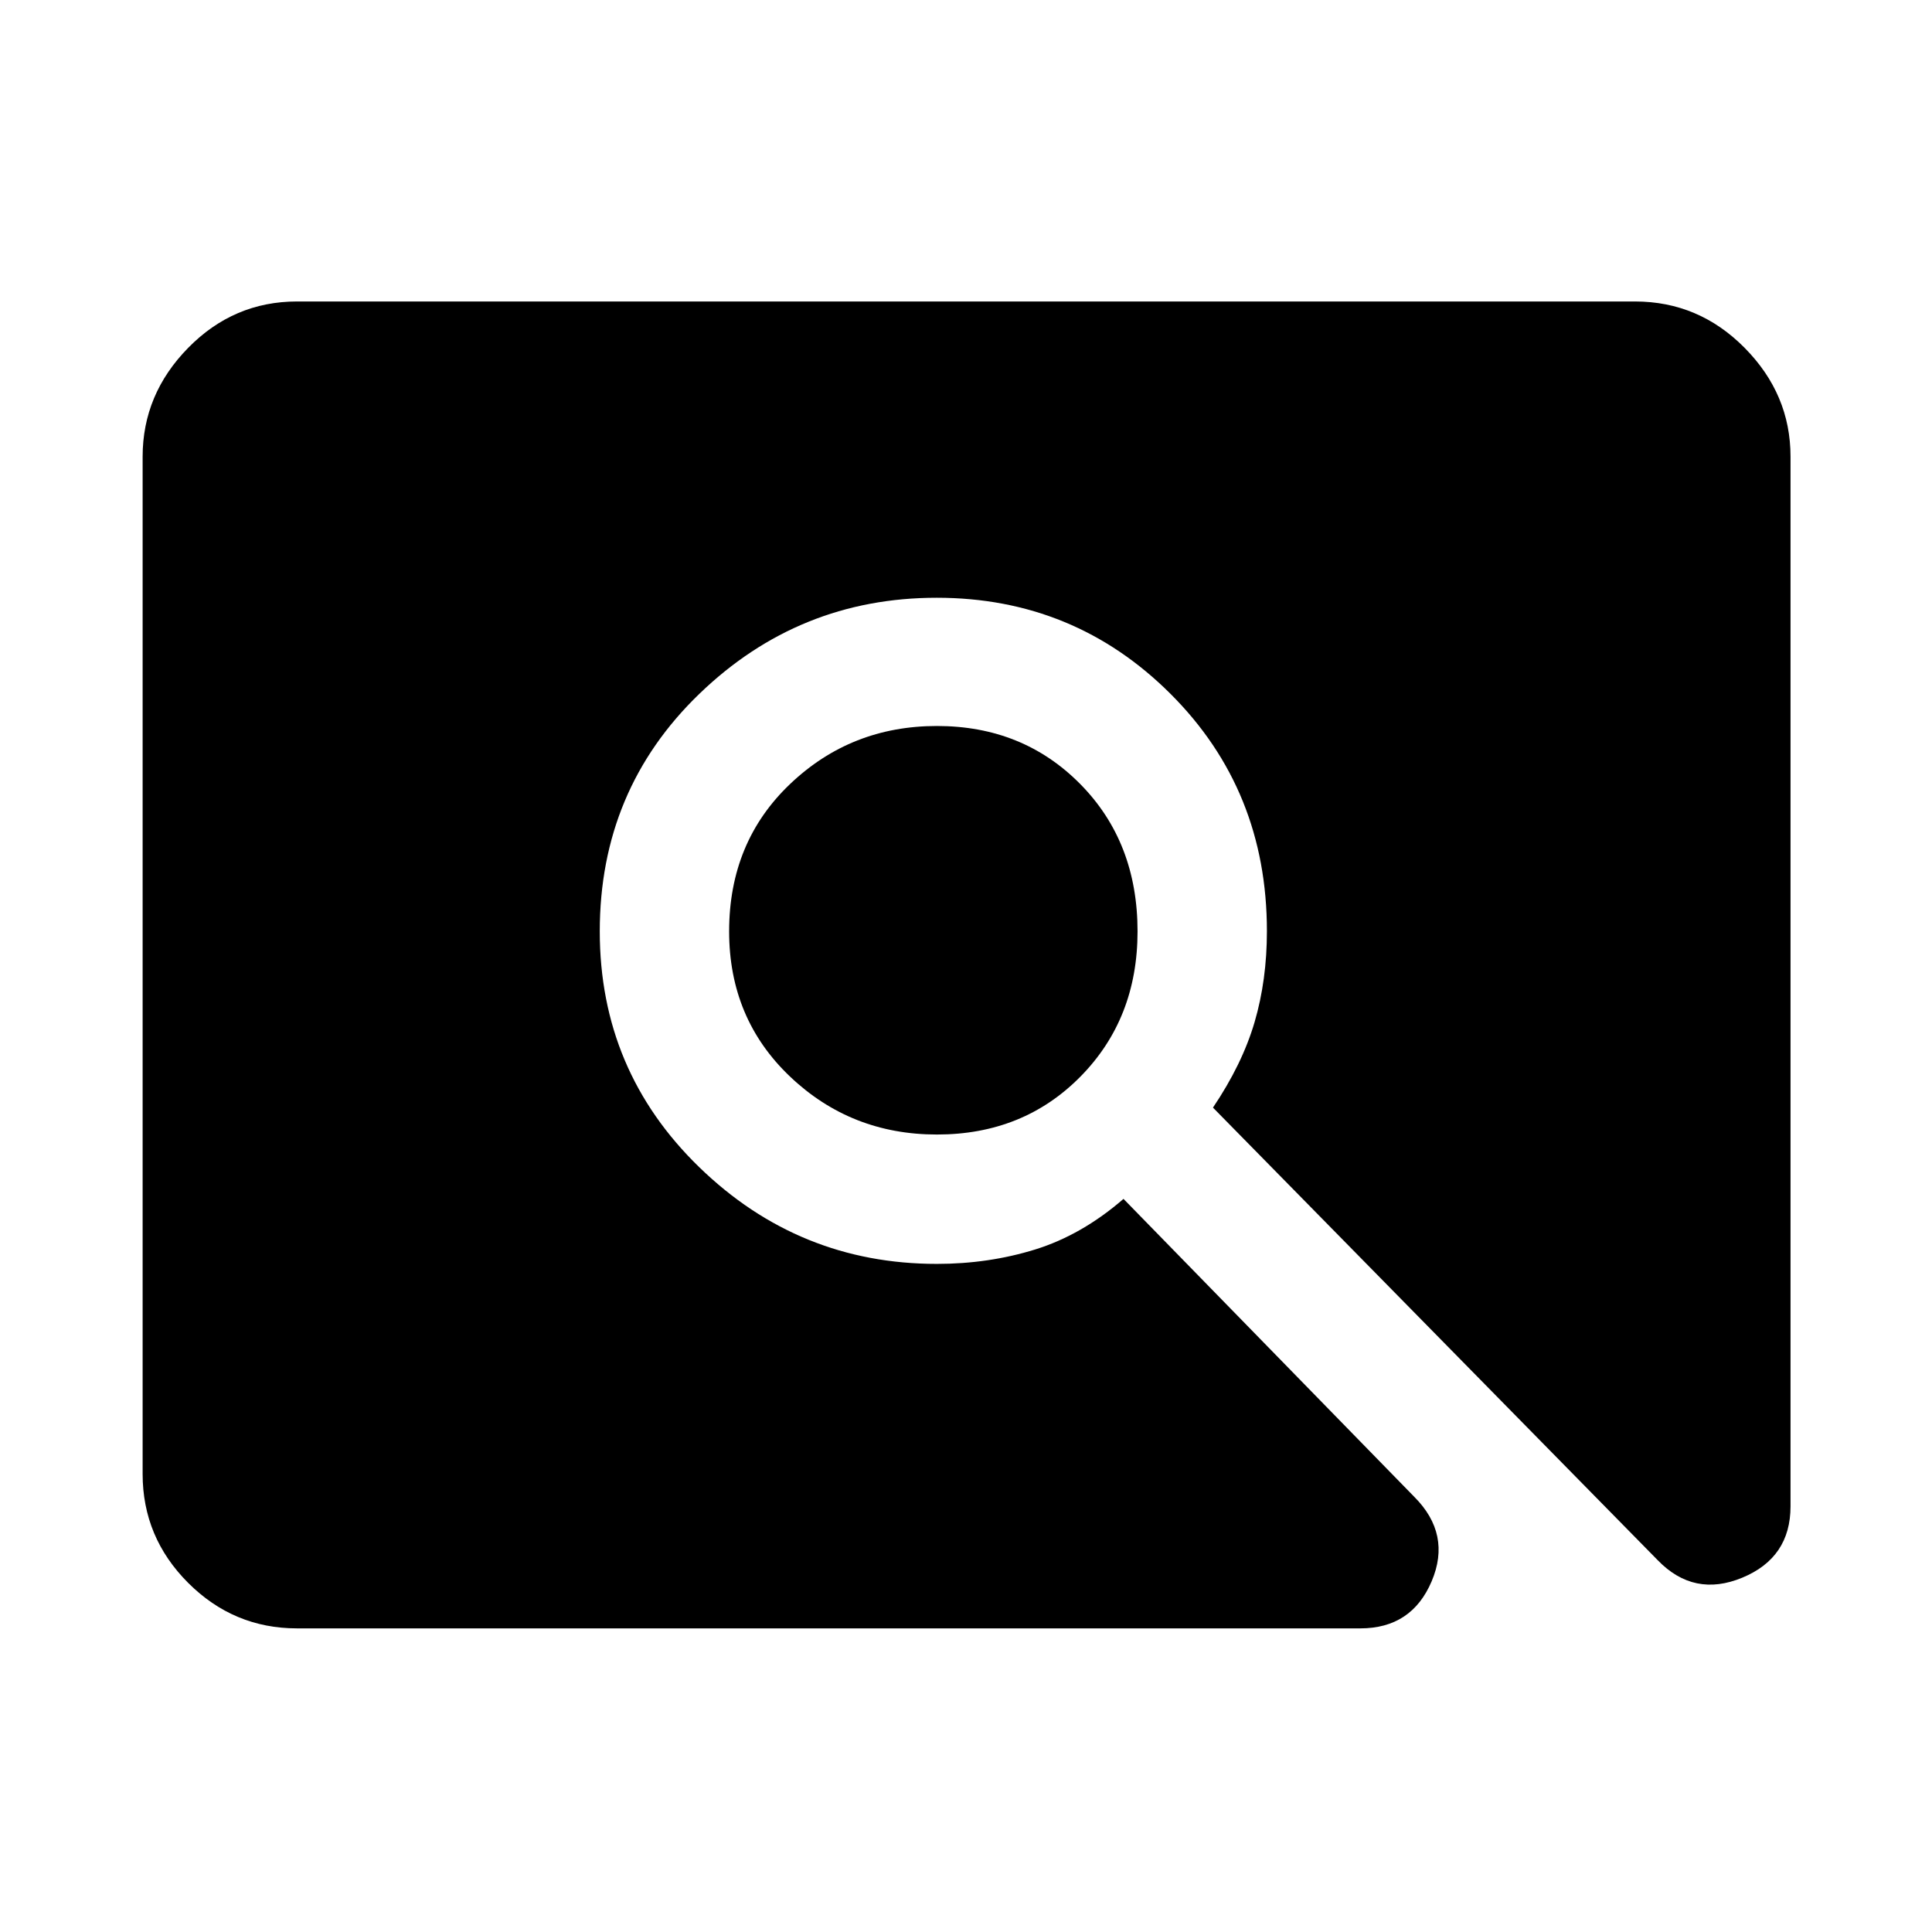 <svg xmlns="http://www.w3.org/2000/svg" height="48" viewBox="0 -960 960 960" width="48"><path d="M465.56-396.26q-42.71 0-72.98-28.78-30.28-28.77-30.28-72.16 0-44.39 30.28-73.22 30.27-28.84 72.98-28.84 42.72 0 71.2 28.84 28.48 28.83 28.48 73.22 0 43.39-28.38 72.16-28.37 28.78-71.3 28.78ZM147.59-150.87q-31.48 0-54.1-22.62t-22.62-54.1v-505.47q0-31.03 22.62-54.08 22.62-23.06 54.1-23.06h664.82q31.71 0 54.5 23.06 22.79 23.05 22.79 54.01v521.63q0 25.52-23.97 35.44-23.97 9.93-41.99-8.66L602.72-409.64q14.56-21.6 20.68-42.49 6.12-20.89 6.12-45.2 0-70.08-47.87-117.87-47.88-47.78-116.19-47.78-68.51 0-117.98 47.76-49.46 47.75-49.46 118 0 69.24 49.48 117.24t118.03 48q25.75 0 48.89-7.18 23.14-7.19 43.84-25.12l144.46 148.02q18.58 18.59 8.66 41.99-9.93 23.4-35.45 23.4H147.59Z"/></svg>